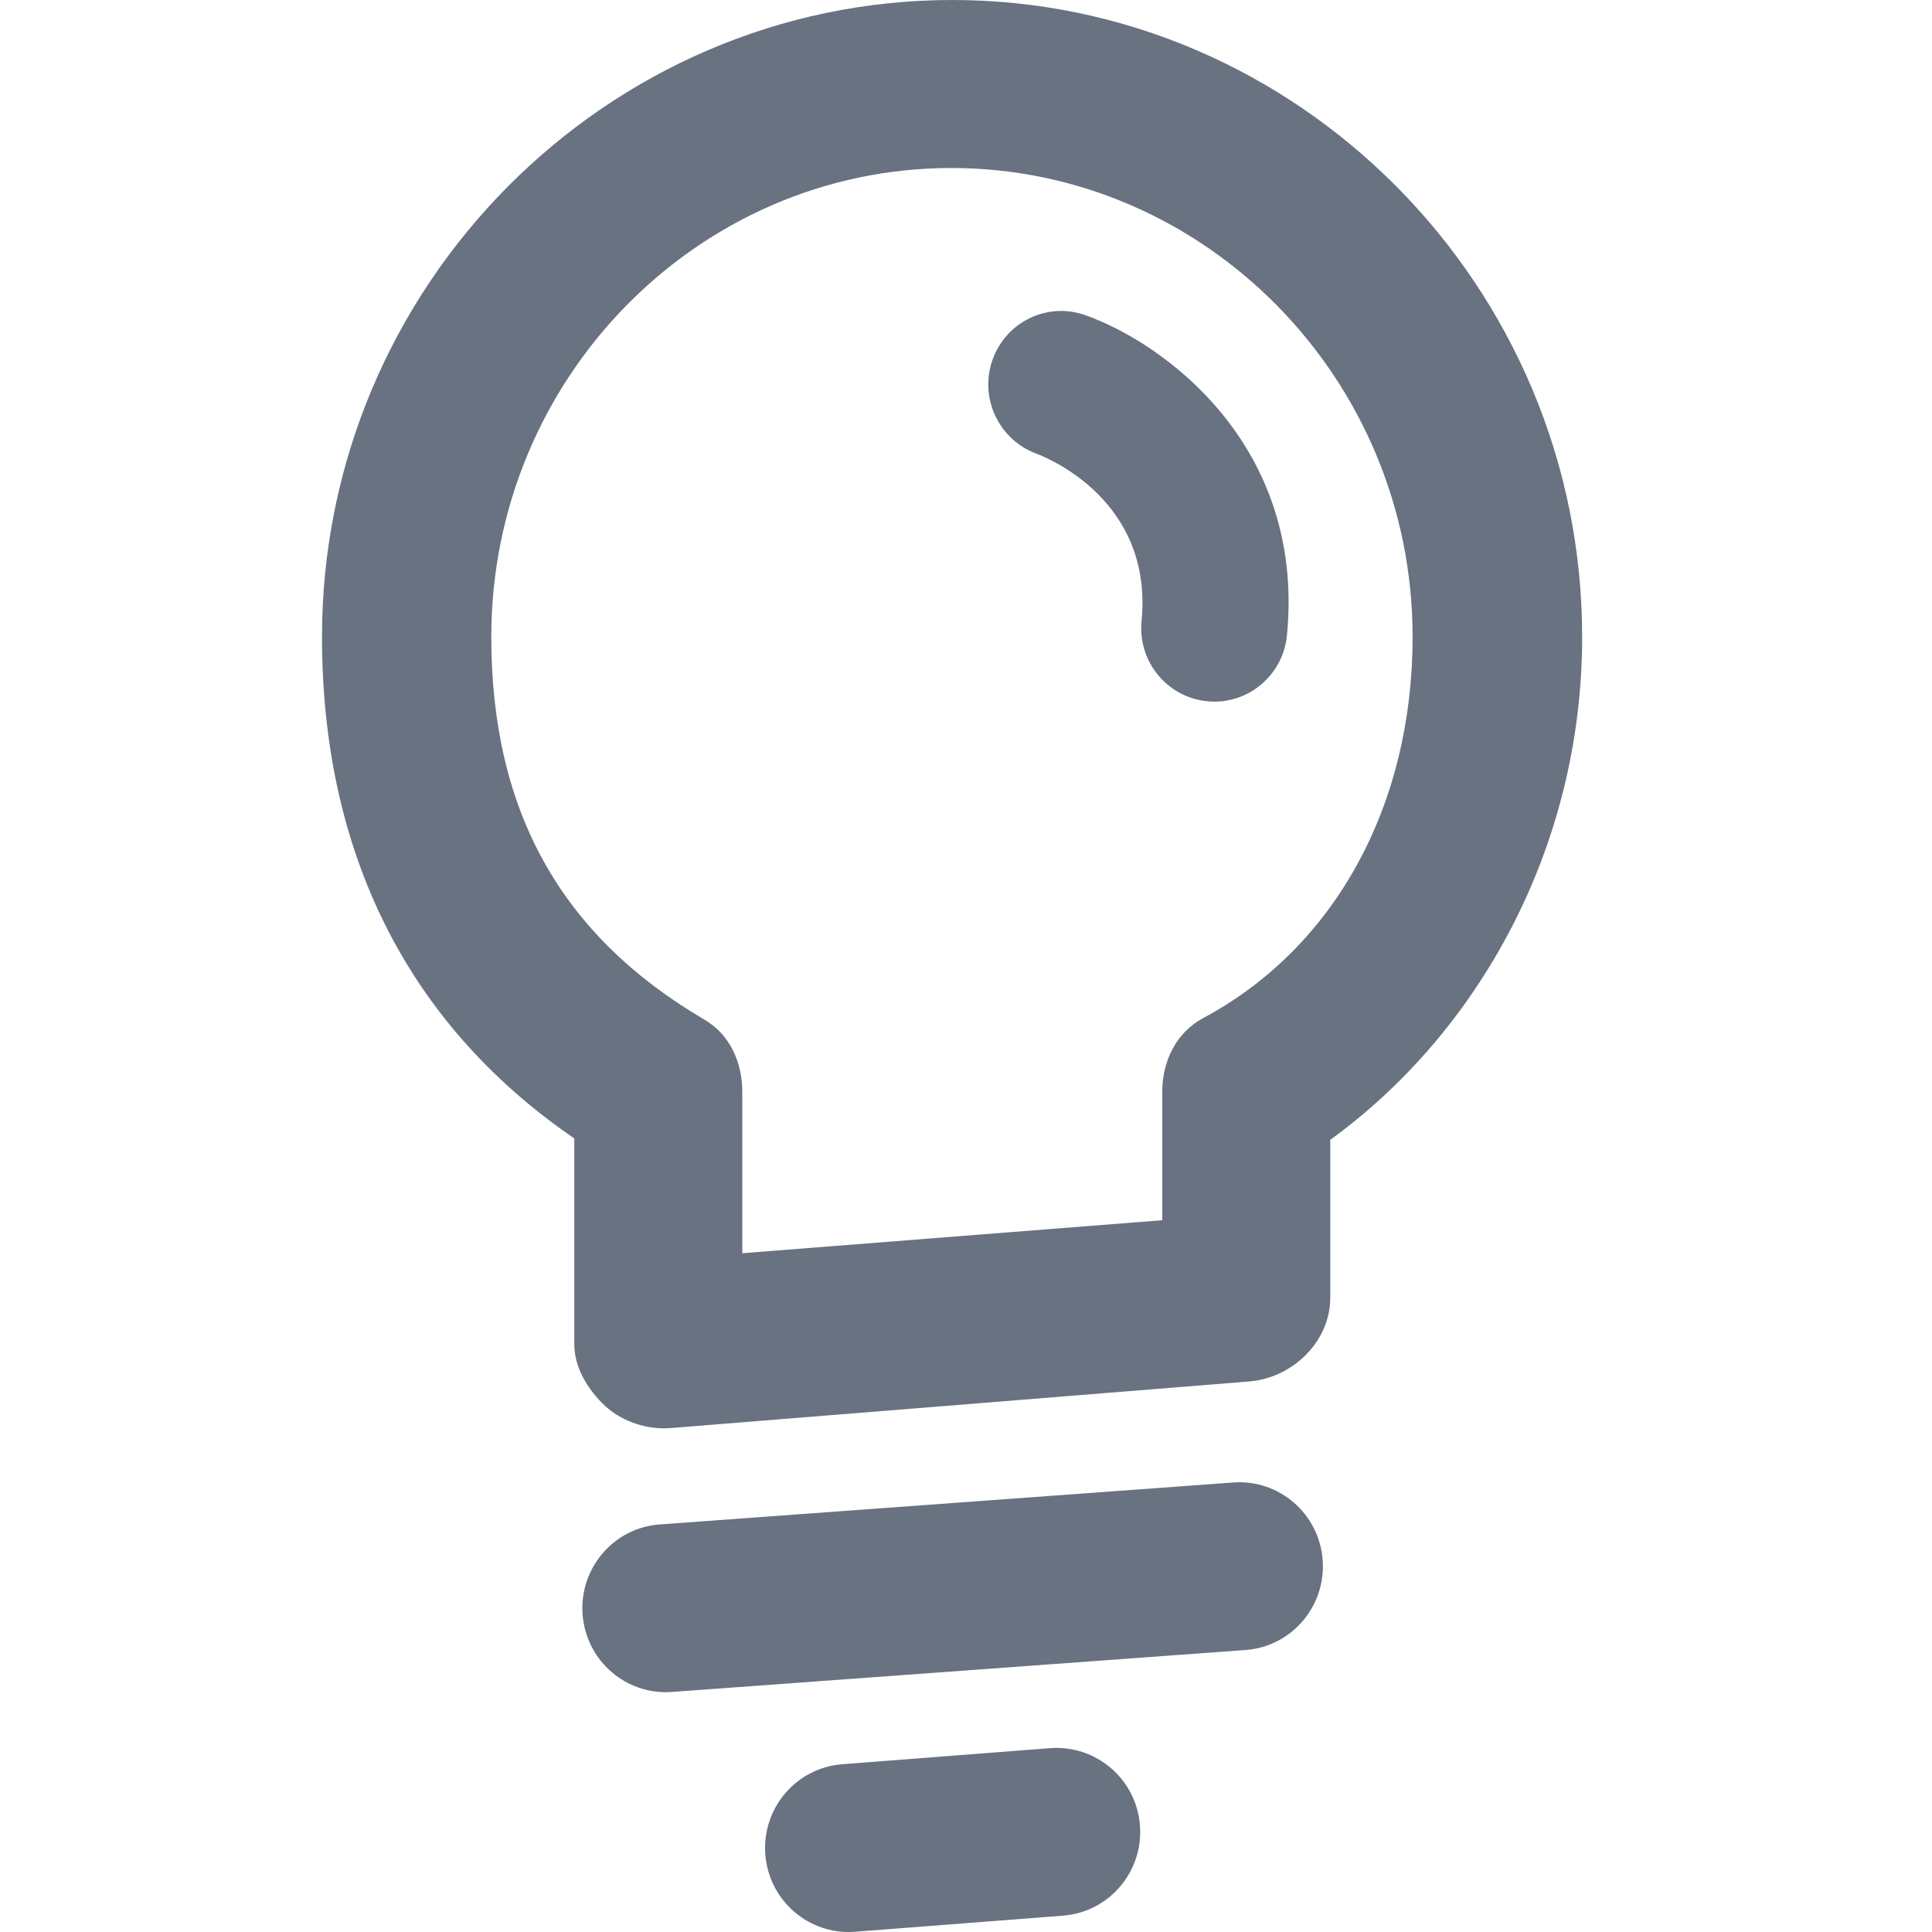 <svg xmlns="http://www.w3.org/2000/svg" width="24" height="24" viewBox="0 0 24 24">
  <path fill="#687281" fill-rule="evenodd" d="M15.987,7.891 C15.942,8.363 15.547,8.716 15.085,8.716 C15.056,8.716 15.026,8.714 14.996,8.711 C14.497,8.662 14.132,8.216 14.181,7.714 C14.325,6.221 13.022,5.691 12.873,5.635 C12.406,5.461 12.161,4.94 12.33,4.468 C12.498,3.997 13.009,3.749 13.479,3.914 C14.447,4.254 16.217,5.523 15.987,7.891 M14.161,22.676 C14.205,23.251 13.778,23.752 13.206,23.797 L10.621,23.997 C10.594,23.999 10.567,24 10.54,24 C10.004,24 9.549,23.584 9.507,23.037 C9.463,22.462 9.891,21.96 10.462,21.916 L13.047,21.716 C13.619,21.674 14.117,22.102 14.161,22.676 M16.431,19.381 C16.472,19.956 16.043,20.456 15.472,20.497 L8.347,21.018 C8.321,21.02 8.296,21.021 8.27,21.021 C7.732,21.021 7.277,20.602 7.237,20.053 C7.196,19.478 7.625,18.978 8.196,18.937 L15.321,18.416 C15.891,18.374 16.389,18.806 16.431,19.381 M14.948,12.646 C14.61,12.827 14.438,13.181 14.438,13.567 L14.438,15.158 L9.221,15.568 L9.221,13.567 C9.221,13.196 9.069,12.853 8.75,12.666 C6.954,11.612 6.103,10.057 6.103,7.911 C6.103,4.7 8.673,2.087 11.818,2.087 C14.964,2.087 17.548,4.7 17.548,7.911 C17.548,9.995 16.592,11.765 14.948,12.646 M11.829,0 C7.54,0 4,3.549 4,7.911 C4,10.57 5.047,12.712 7.134,14.142 L7.134,16.699 C7.134,16.99 7.305,17.268 7.518,17.466 C7.71,17.644 7.987,17.743 8.246,17.743 C8.274,17.743 8.314,17.741 8.342,17.739 L15.519,17.161 C16.058,17.117 16.525,16.665 16.525,16.121 L16.525,14.159 C18.351,12.836 19.654,10.546 19.654,7.911 C19.654,3.549 16.119,0 11.829,0"/>
</svg>
